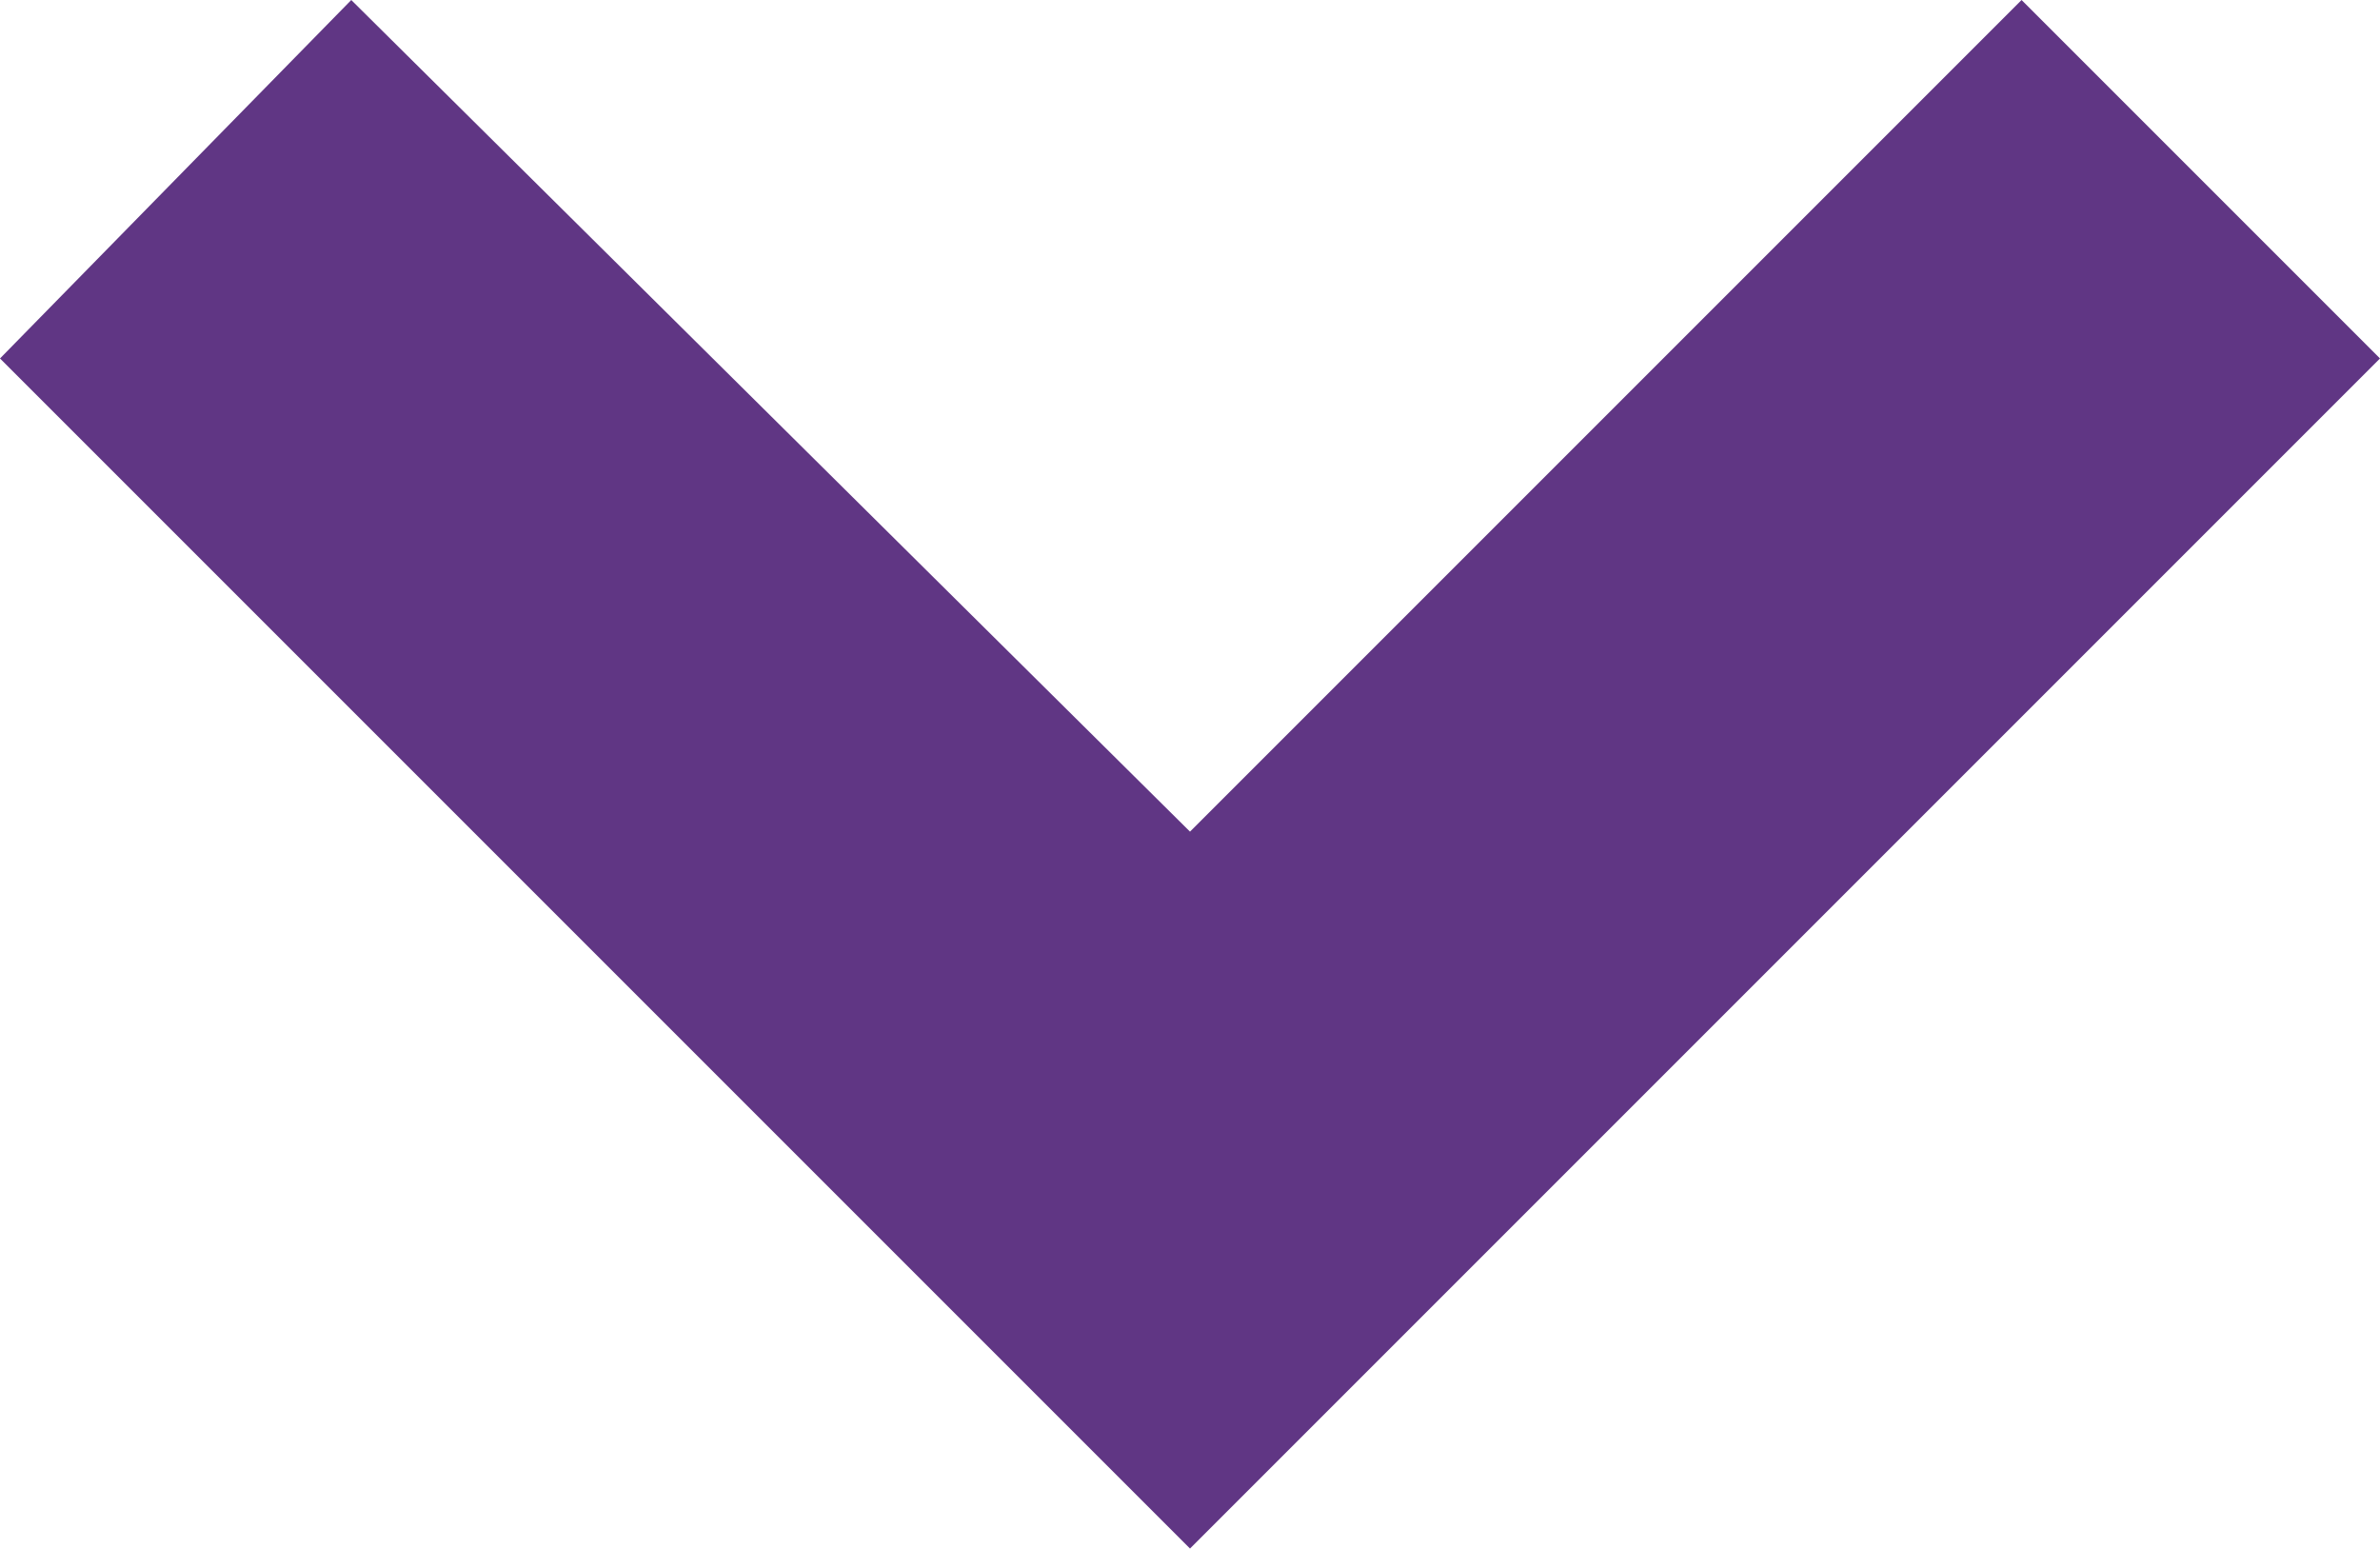 <?xml version="1.0" encoding="UTF-8" standalone="no"?>
<svg
   xmlns:dc="http://purl.org/dc/elements/1.1/"
   xmlns:cc="http://creativecommons.org/ns#"
   xmlns:rdf="http://www.w3.org/1999/02/22-rdf-syntax-ns#"
   xmlns:svg="http://www.w3.org/2000/svg"
   xmlns="http://www.w3.org/2000/svg"
   id="svg10"
   viewBox="0 0 332 216"
   style="clip-rule:evenodd;fill-rule:evenodd;image-rendering:optimizeQuality;shape-rendering:geometricPrecision;text-rendering:geometricPrecision"
   version="1.1"
   height="2.162mm"
   width="3.323mm"
   xml:space="preserve">
 <defs
   id="defs4">

 </defs>
 <g
   transform="translate(-46,-104)"
   id="Слой_x0020_1">
  <polygon
   style="fill:#603684;fill-rule:nonzero"
   id="polygon7"
   points="328,104 378,154 212,320 46,154 95,104 212,220 "
   class="fil0" />
 </g>
</svg>